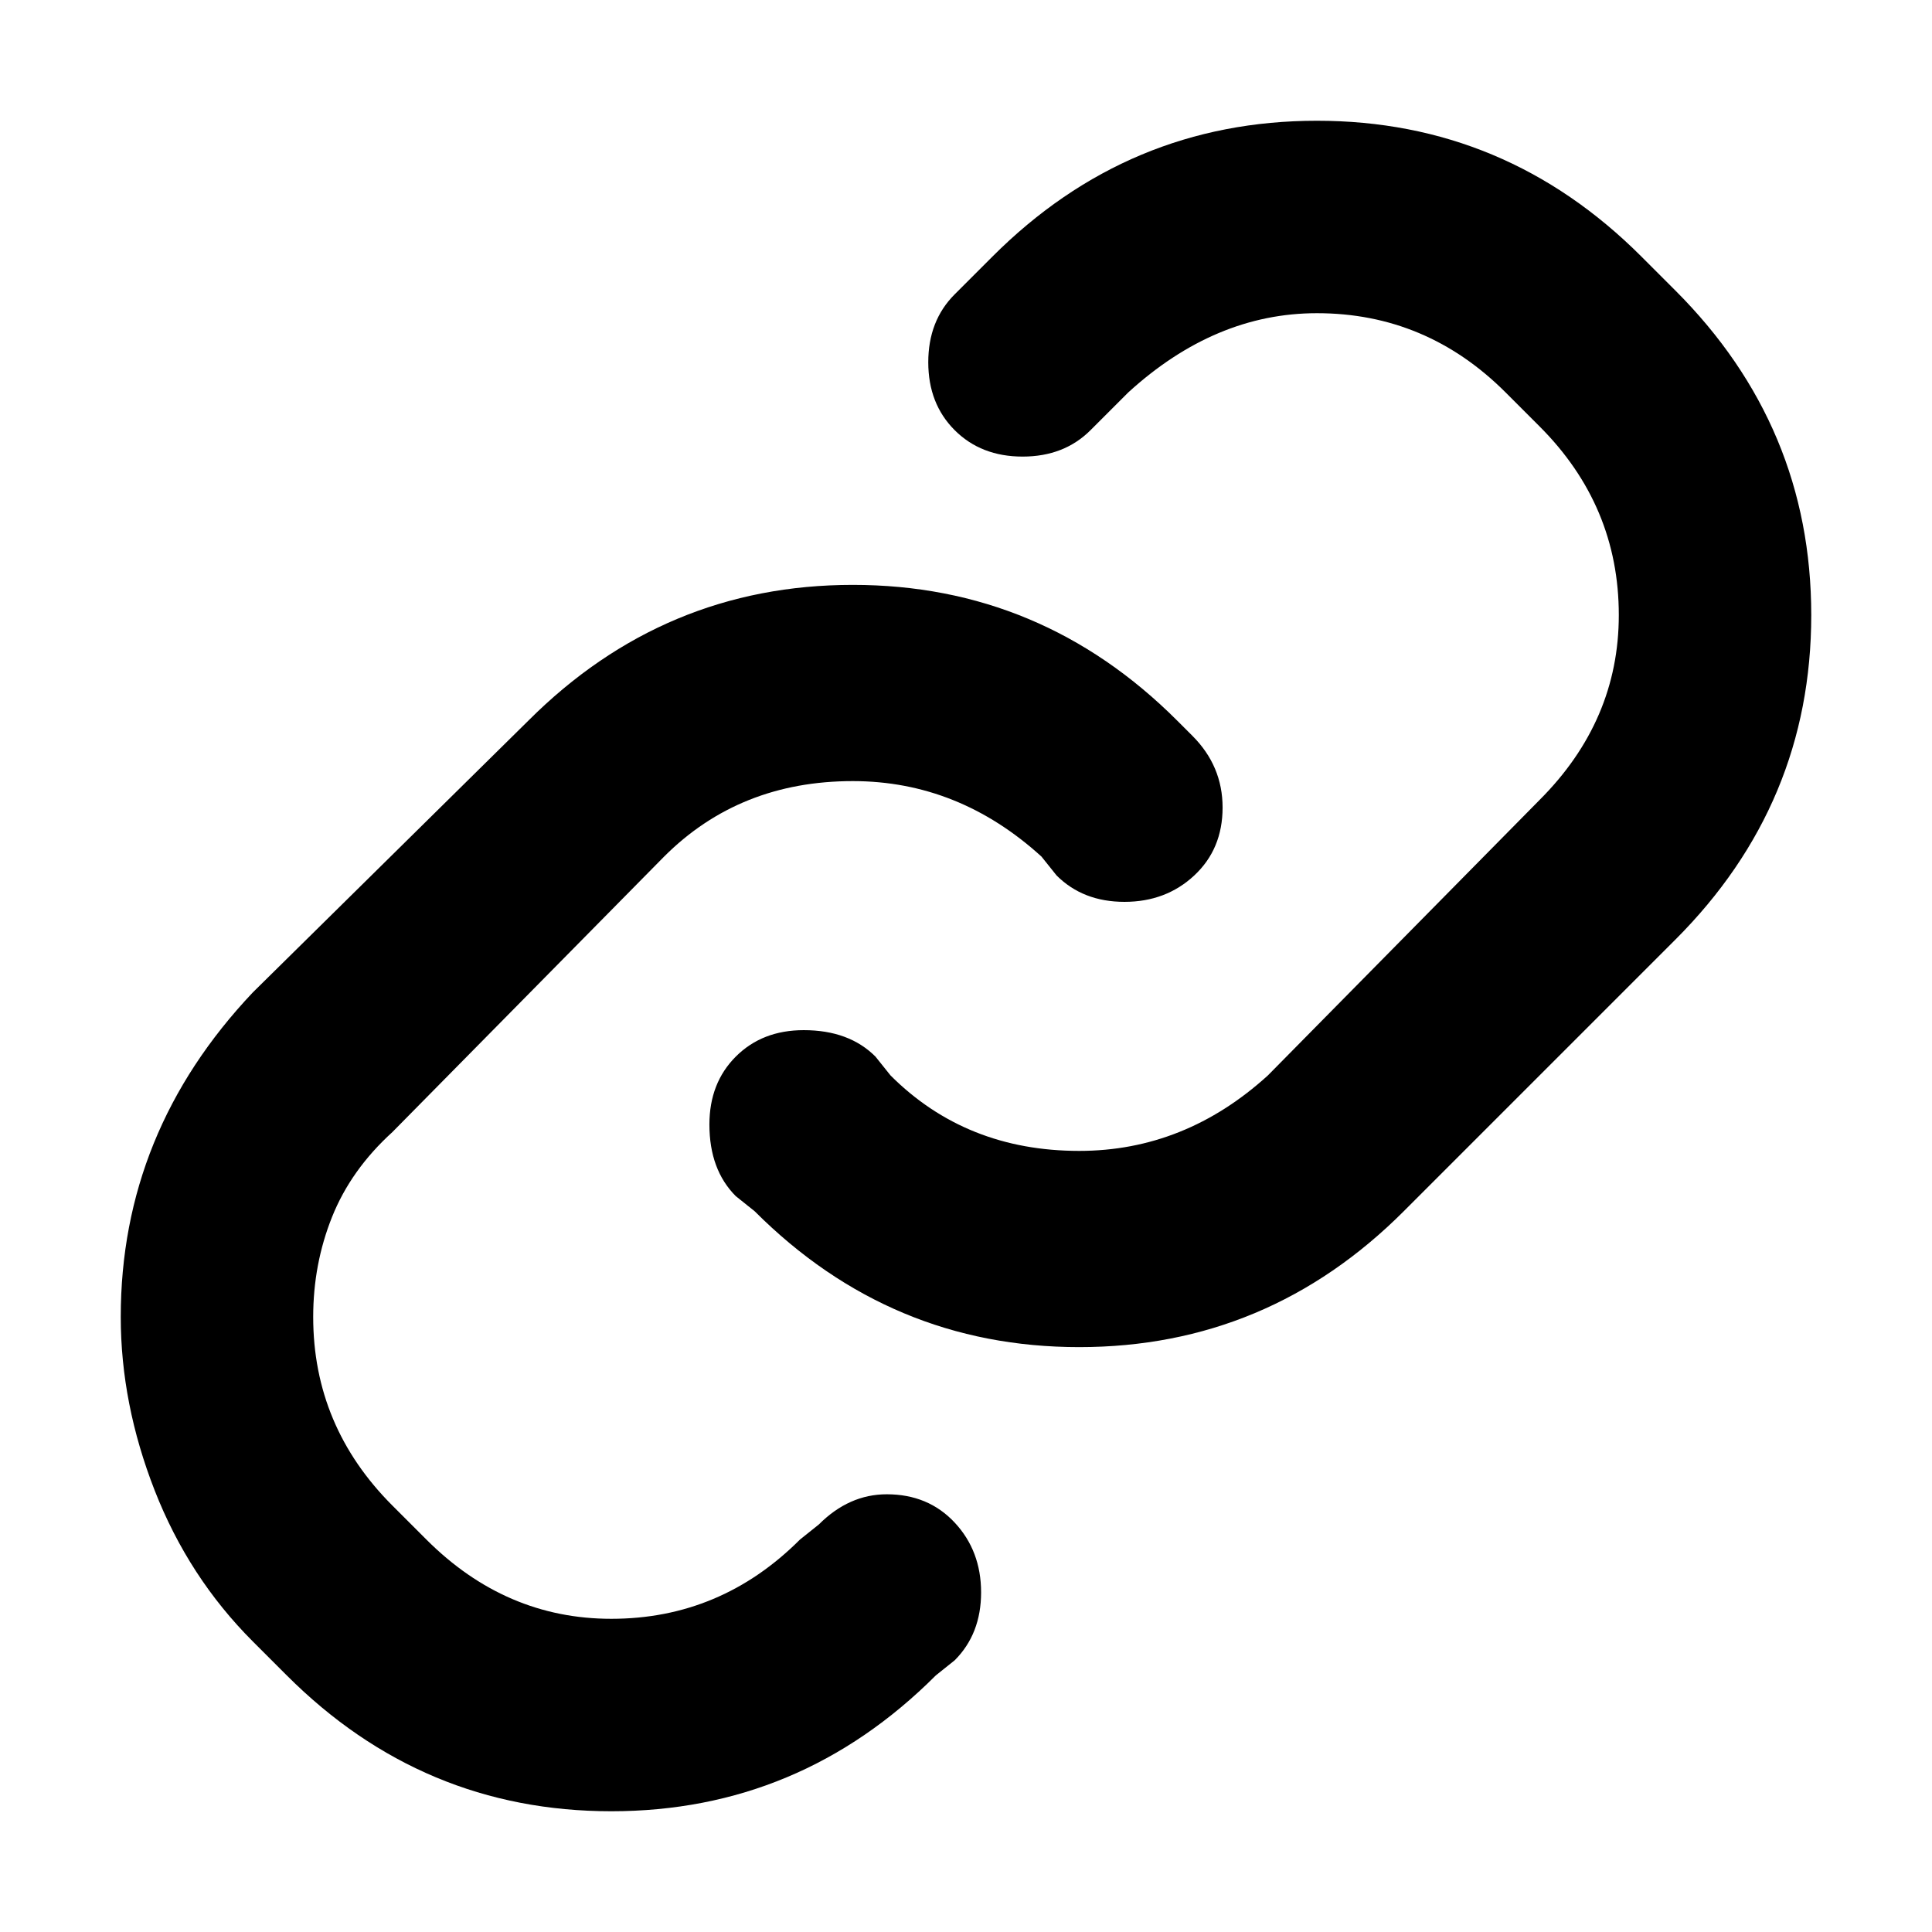 <svg xmlns="http://www.w3.org/2000/svg" viewBox="0 0 512 512">
	<path d="M162 480q-50 0-86-36l-9-9q-17-17-26-40t-9-46q0-49 35-86l73-72q36-36 86-36t86 36l4 4q8 8 8 19t-7.5 18-18.5 7-18-7l-4-5q-22-20-50-20-30 0-50 20l-72 73q-11 10-16 22.5T83 349q0 29 21 50l9 9q21 21 49 21 29 0 50-21l5-4q8-8 18-8 11 0 18 7.5t7 18.5-7 18l-5 4q-36 36-86 36zm124-123q-50 0-86-36l-5-4q-7-7-7-19 0-11 7-18t18-7q12 0 19 7l4 5q20 20 50 20 28 0 50-20l72-73q21-21 21-49 0-29-21-50l-9-9q-21-21-50-21-27 0-50 21l-10 10q-7 7-18 7t-18-7-7-18 7-18l10-10q36-36 86-36t86 36l9 9q36 36 36 86t-36 86l-72 72q-36 36-86 36z"/>
</svg>